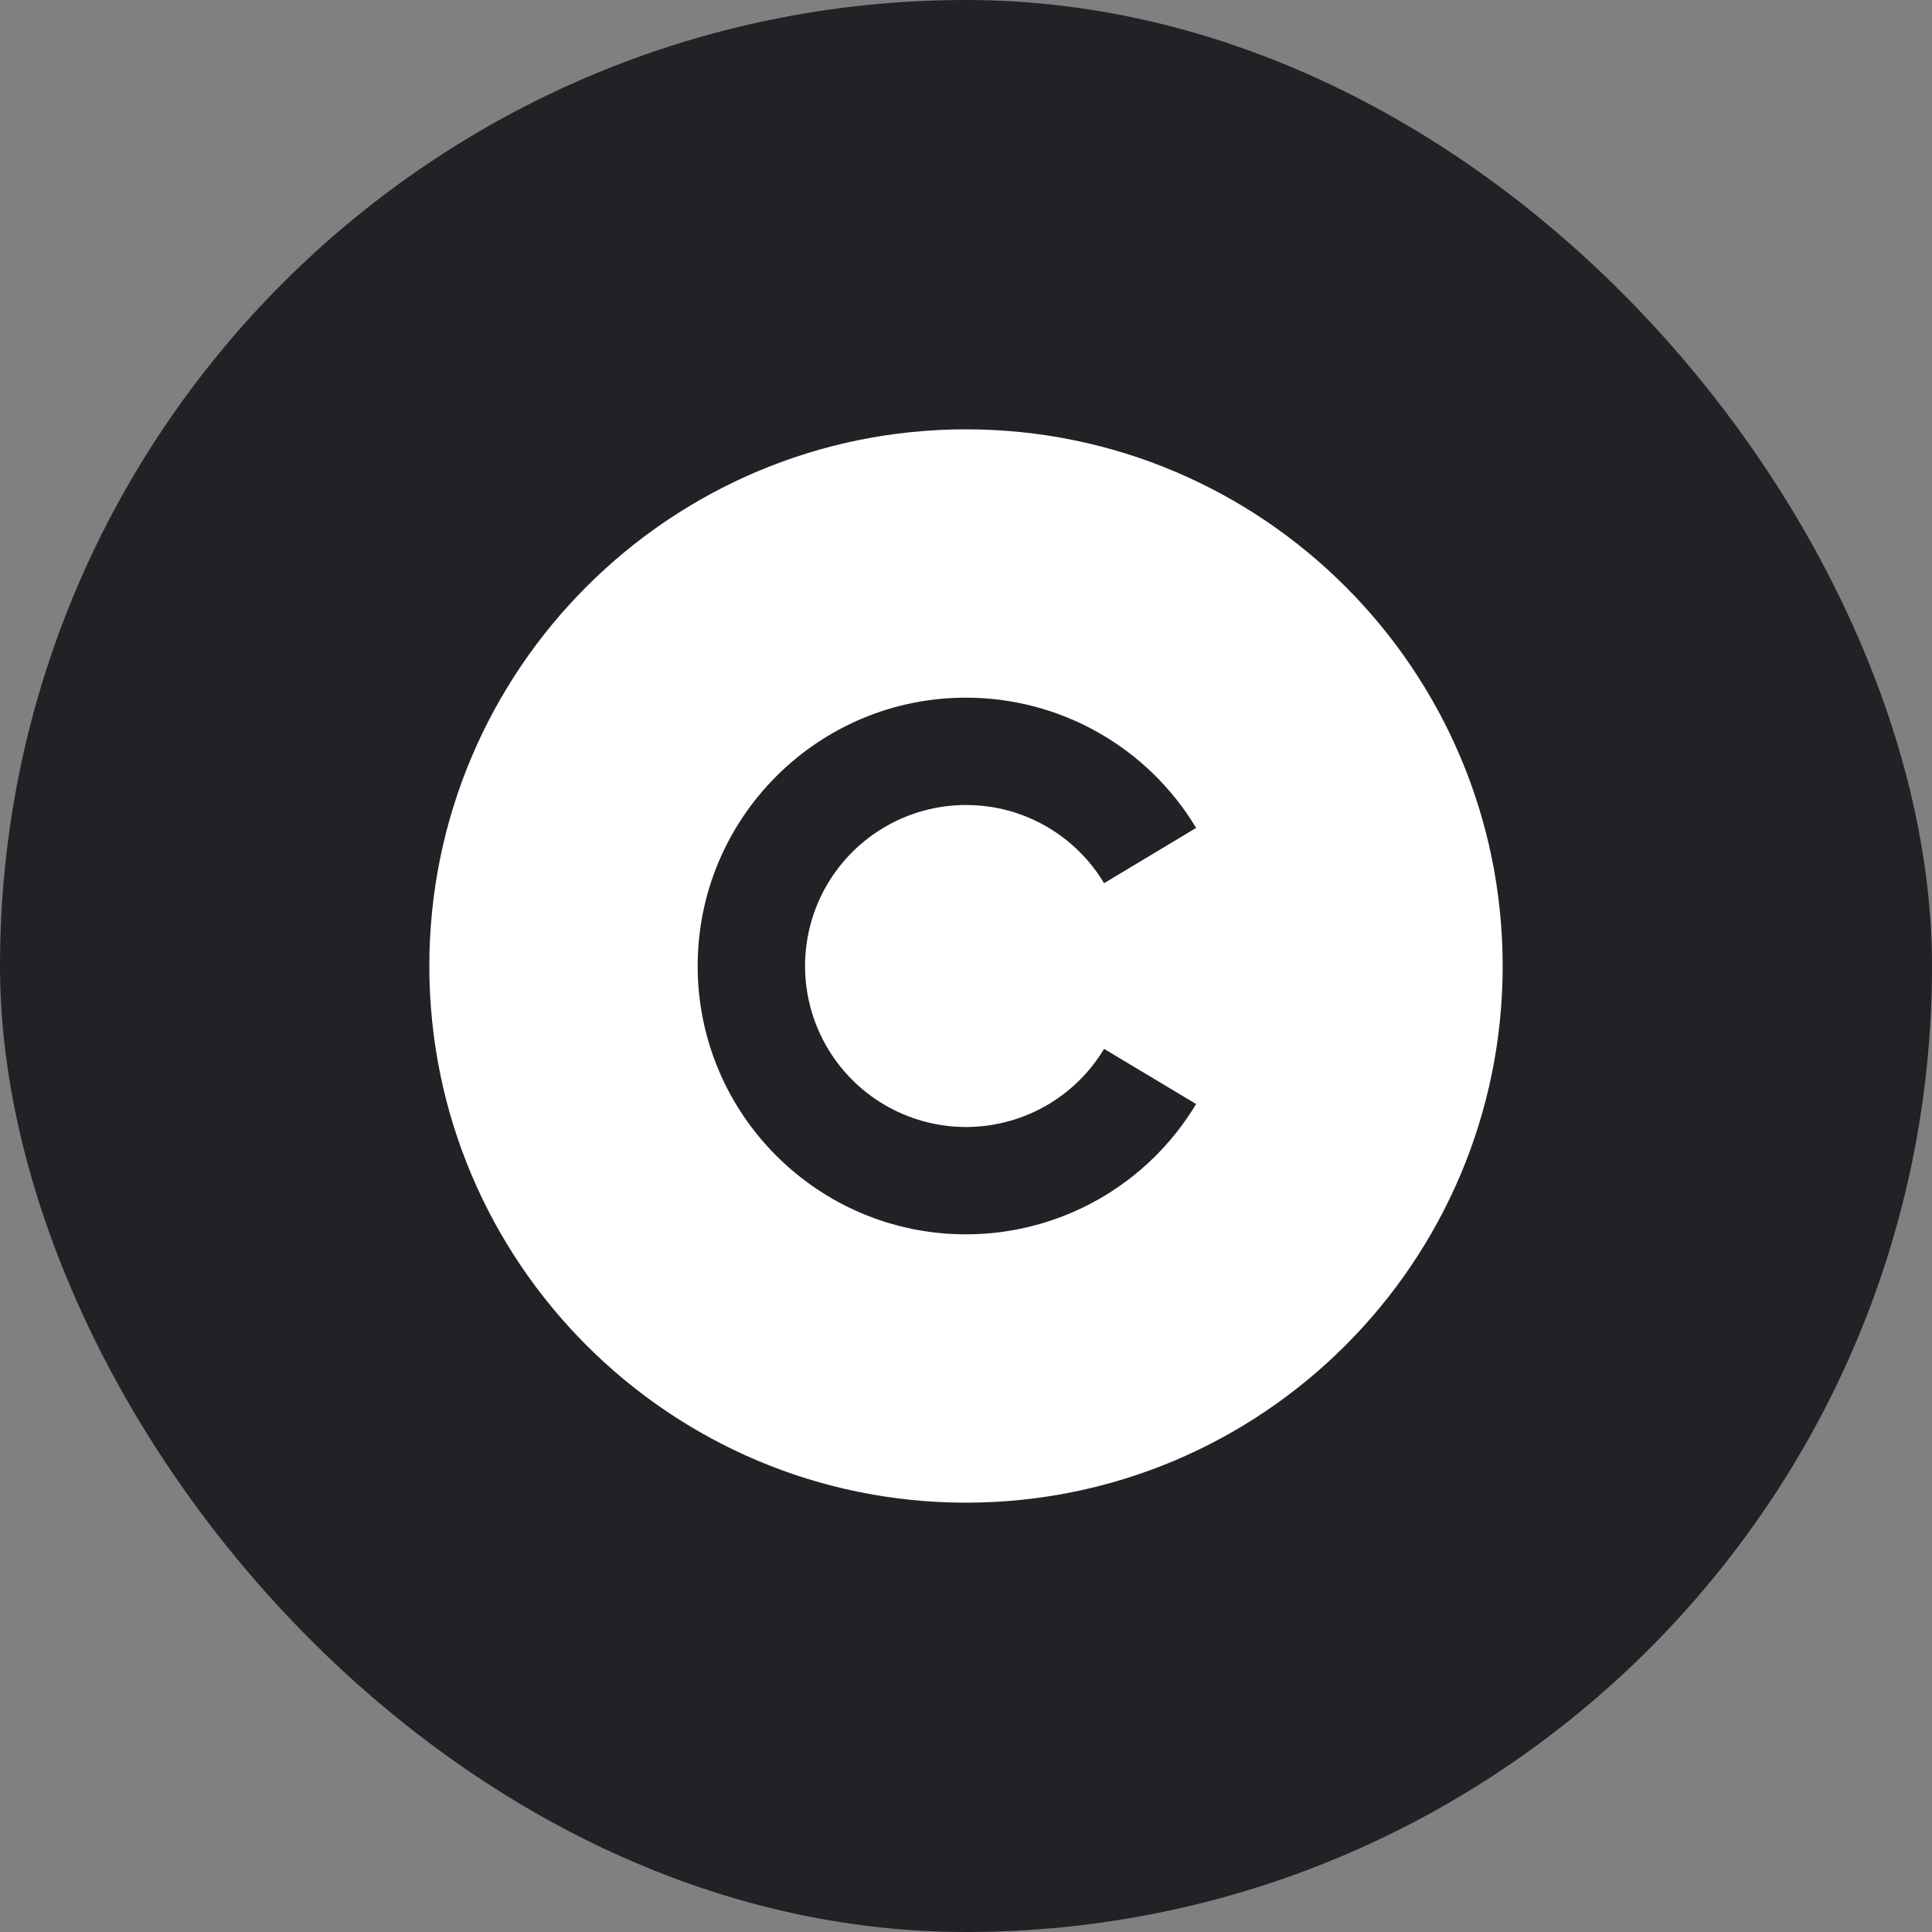 <svg width="36" height="36" viewBox="0 0 36 36" fill="none" xmlns="http://www.w3.org/2000/svg">
<rect x="0" y="0" width="36" height="36" fill="#808080" stroke="none"/>
<rect width="36" height="36" rx="18" fill="#212225"/>
<path d="M18 8C23.52 8 28 12.48 28 18C28 23.52 23.52 28 18 28C12.48 28 8 23.52 8 18C8 12.48 12.48 8 18 8ZM18 13C15.24 13 13 15.24 13 18C13 20.76 15.24 23 18 23C18.864 23 19.712 22.776 20.464 22.351C21.215 21.925 21.844 21.312 22.288 20.572L20.573 19.544C20.303 19.994 19.92 20.365 19.462 20.62C19.004 20.875 18.487 21.006 17.963 21C17.438 20.993 16.925 20.849 16.474 20.582C16.022 20.315 15.649 19.934 15.39 19.478C15.132 19.022 14.998 18.506 15.001 17.981C15.004 17.457 15.145 16.943 15.409 16.489C15.673 16.036 16.051 15.66 16.506 15.399C16.96 15.138 17.476 15 18 15C19.093 15 20.05 15.584 20.573 16.457L22.288 15.427C21.844 14.687 21.215 14.074 20.464 13.649C19.712 13.223 18.863 13 18 13Z" fill="white"/>
</svg>
